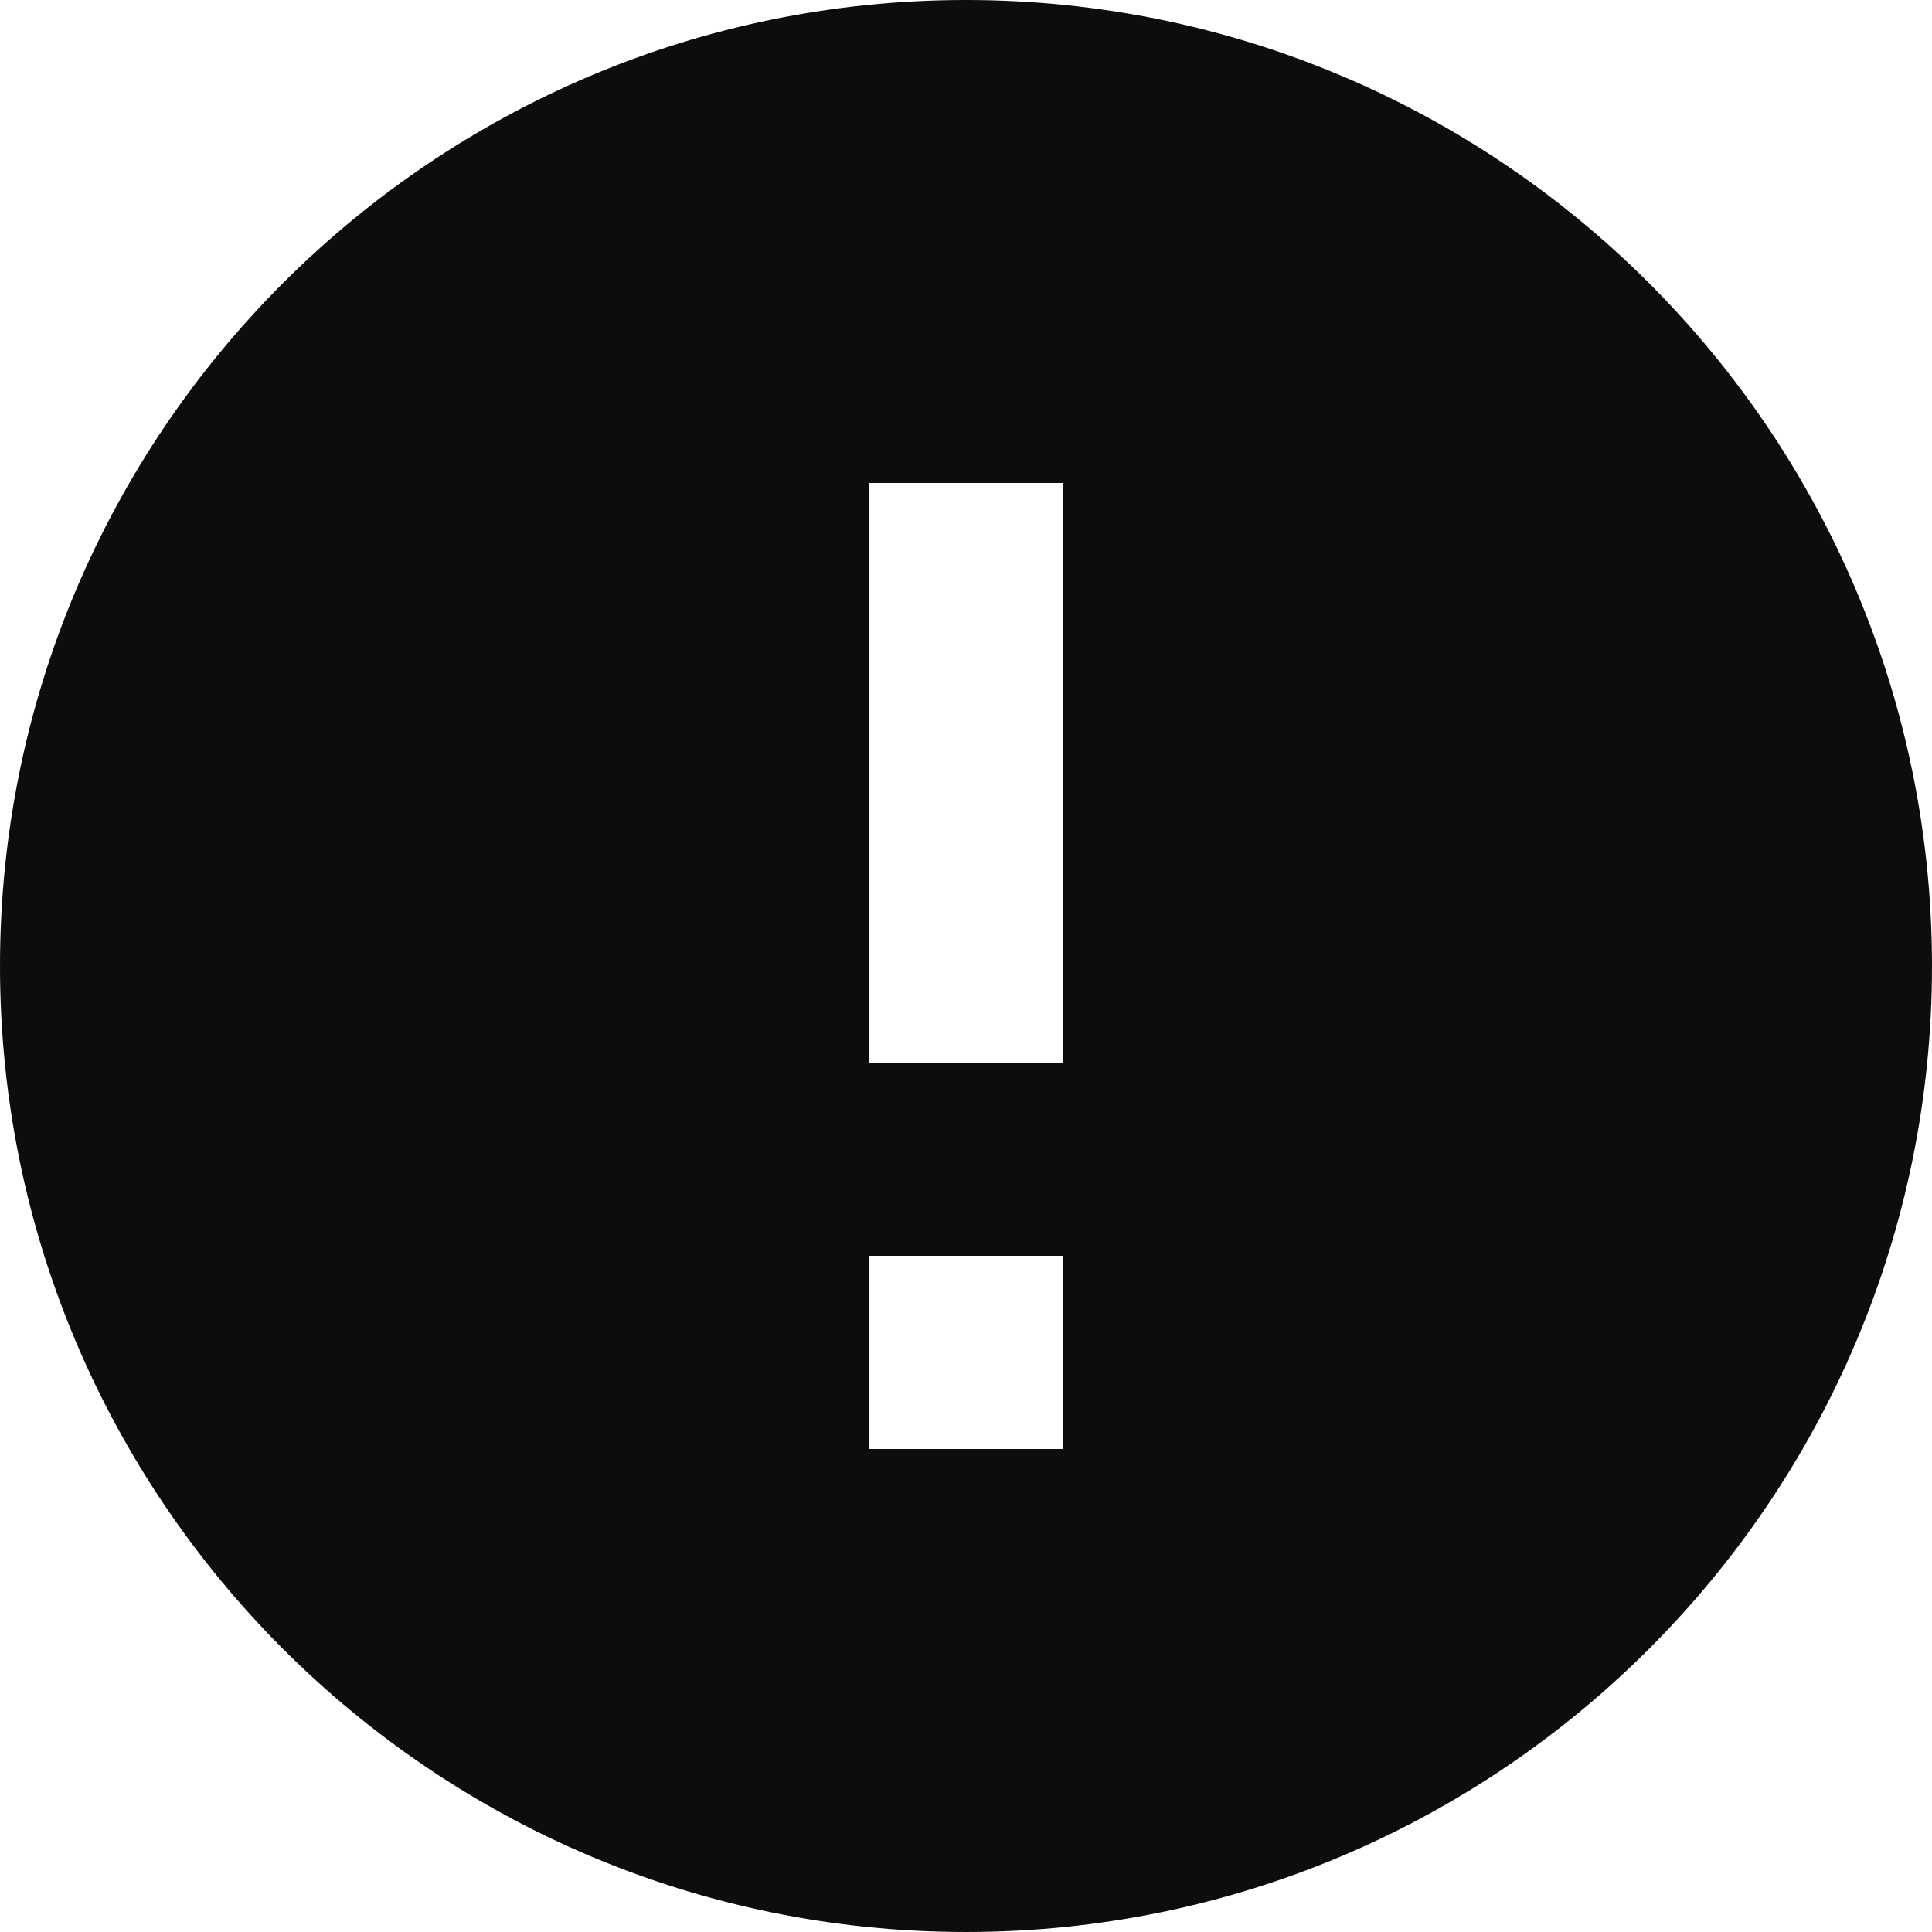 <?xml version="1.0"?>
<svg xmlns="http://www.w3.org/2000/svg" xmlns:xlink="http://www.w3.org/1999/xlink" version="1.1" id="Capa_1" x="0px" y="0px" viewBox="0 0 426.667 426.667" style="enable-background:new 0 0 426.667 426.667;" xml:space="preserve" width="512px" height="512px" class=""><g><g>
	<g>
		<path d="M213.333,0C95.573,0,0,95.573,0,213.333s95.573,213.333,213.333,213.333s213.333-95.573,213.333-213.333    S331.093,0,213.333,0z M234.667,320H192v-42.667h42.667V320z M234.667,234.667H192v-128h42.667V234.667z" data-original="#000000" class="active-path" data-old_color="#000000" fill="#0C0D0C"/>
	</g>
</g></g> </svg>
